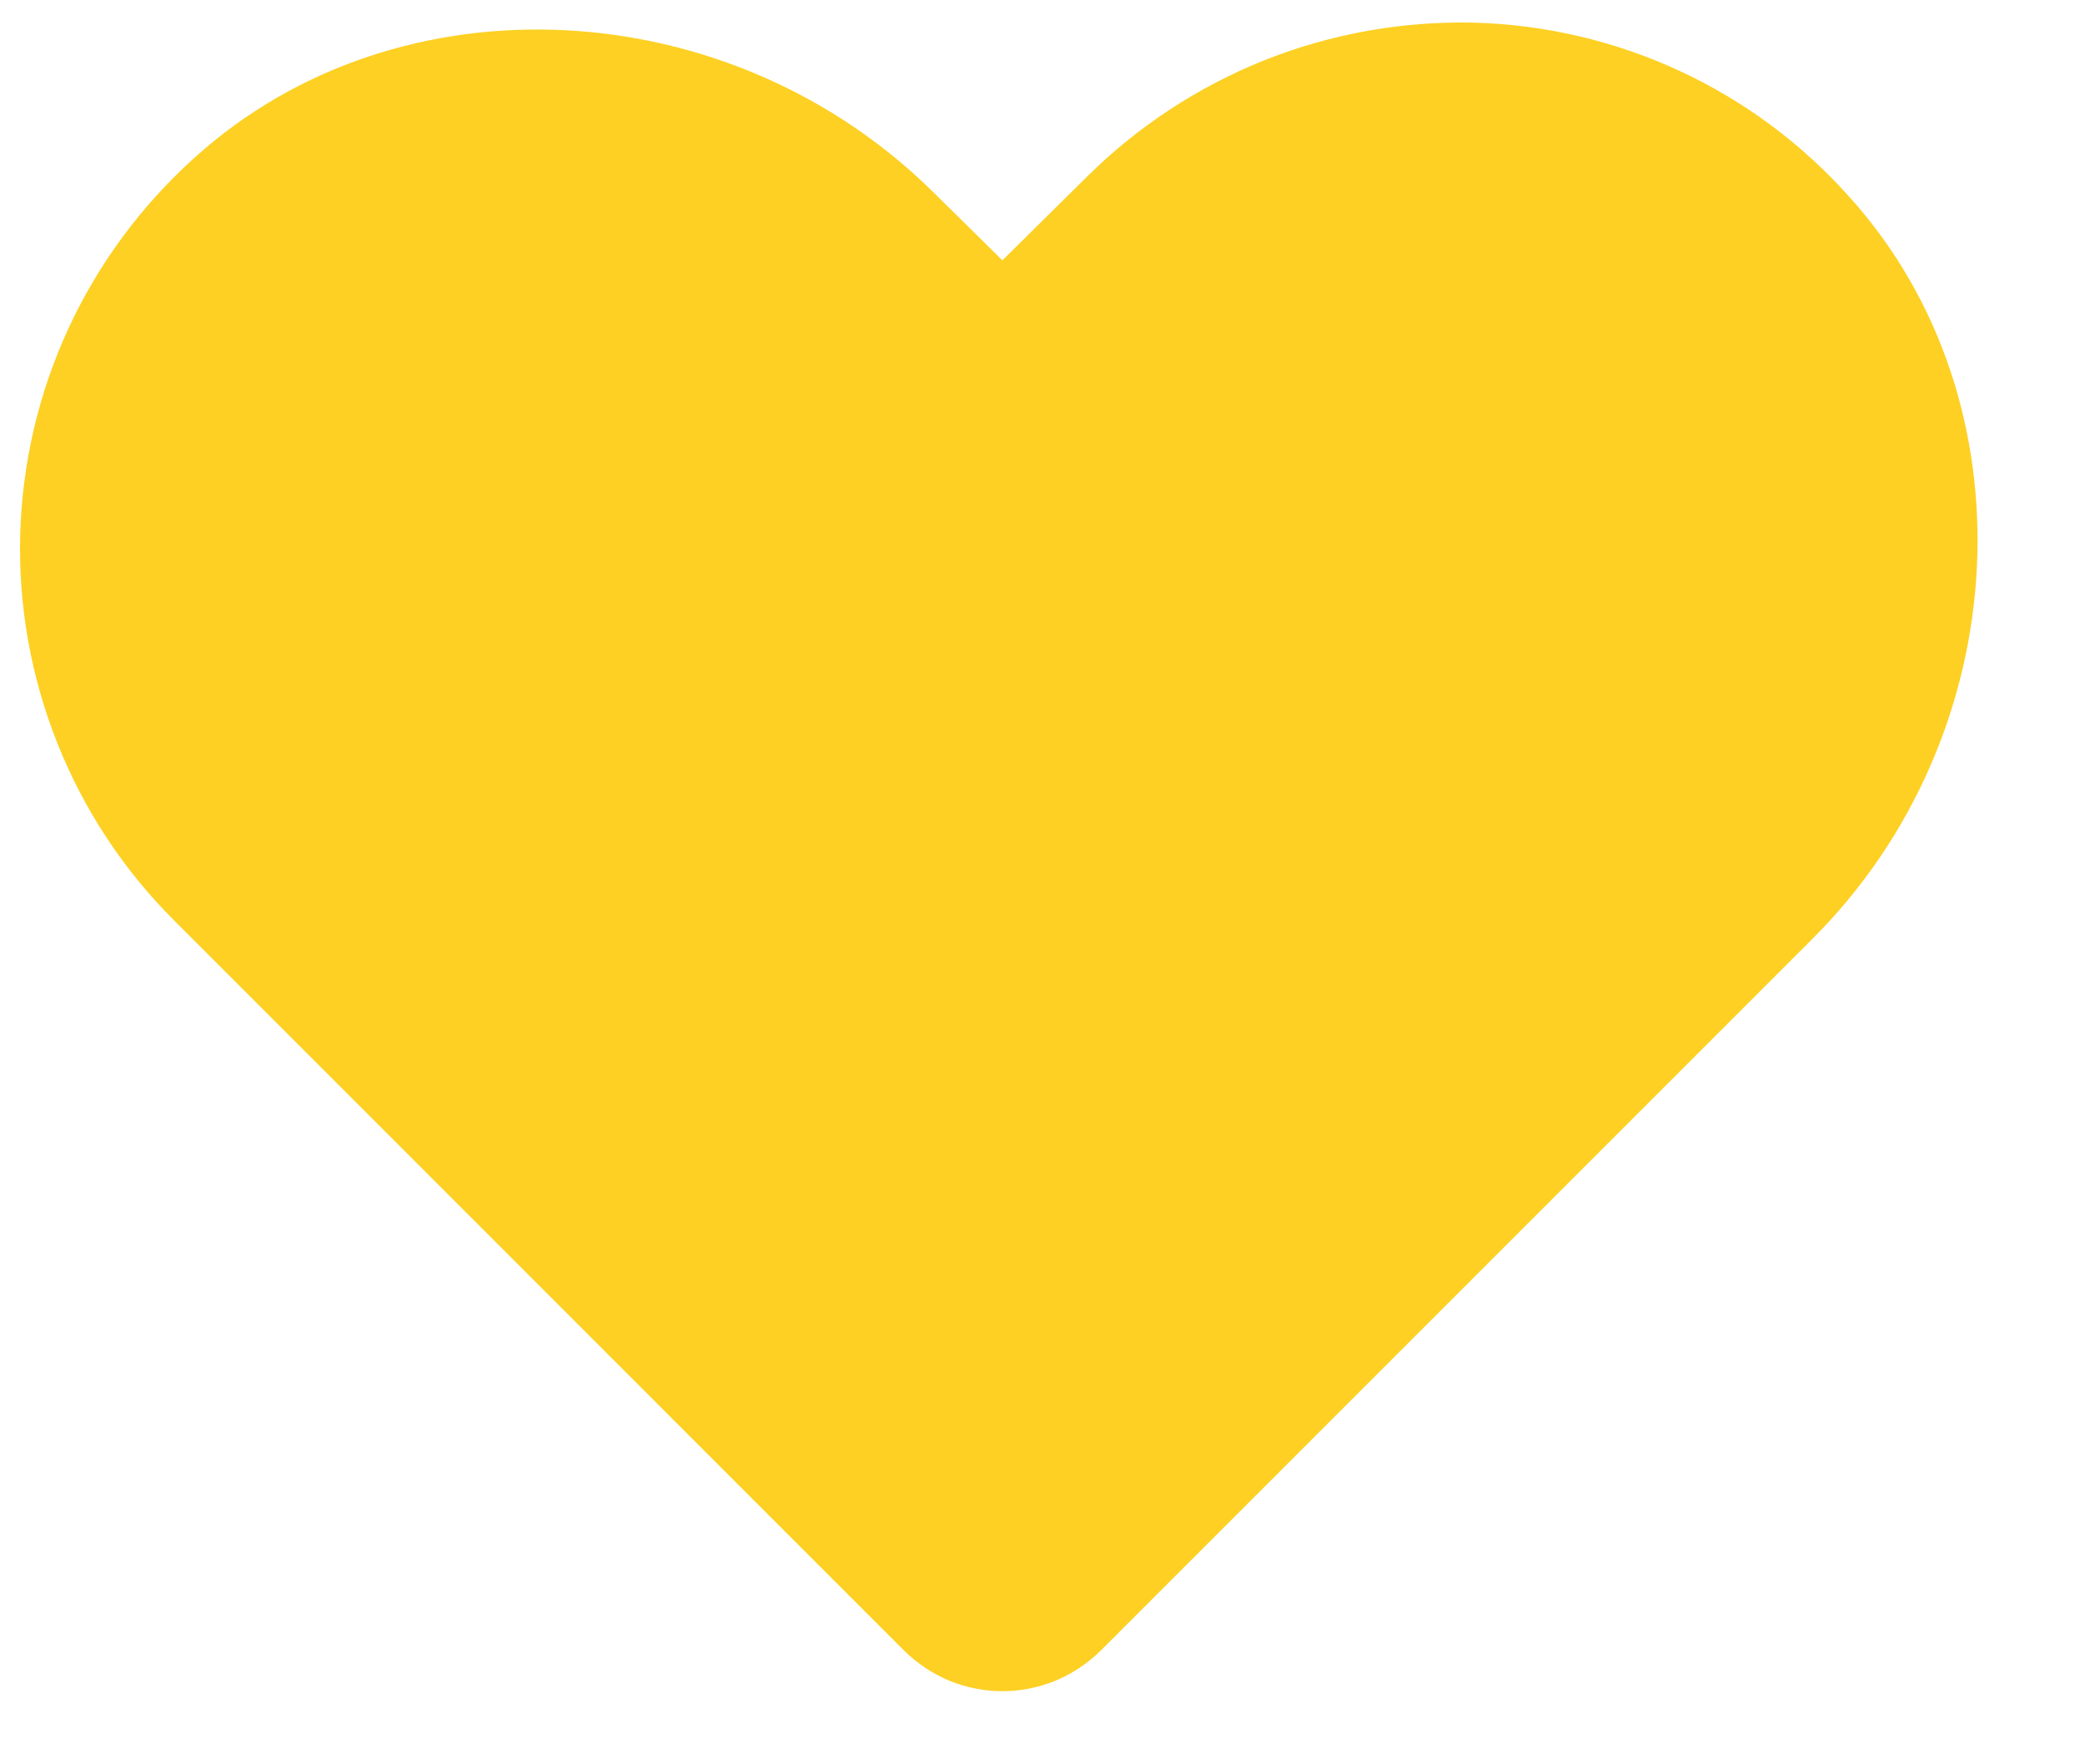 <svg width="13" height="11" viewBox="0 0 13 11" fill="none" xmlns="http://www.w3.org/2000/svg">
<path d="M11.533 1.23C11.236 0.897 10.875 0.628 10.47 0.441C10.066 0.254 9.627 0.152 9.181 0.141C8.736 0.132 8.293 0.212 7.88 0.377C7.467 0.543 7.091 0.79 6.775 1.104L6.25 1.623L5.84 1.219C4.566 -0.061 2.488 -0.17 1.213 0.983C0.882 1.281 0.614 1.643 0.427 2.047C0.24 2.452 0.138 2.89 0.126 3.335C0.114 3.781 0.194 4.224 0.359 4.637C0.524 5.051 0.772 5.427 1.088 5.741L5.632 10.286C5.713 10.367 5.809 10.432 5.915 10.477C6.021 10.521 6.135 10.544 6.25 10.544C6.365 10.544 6.479 10.521 6.585 10.477C6.691 10.432 6.787 10.367 6.868 10.286L11.298 5.856C12.577 4.582 12.681 2.504 11.533 1.23Z" fill="#FDD023"/>
</svg>
